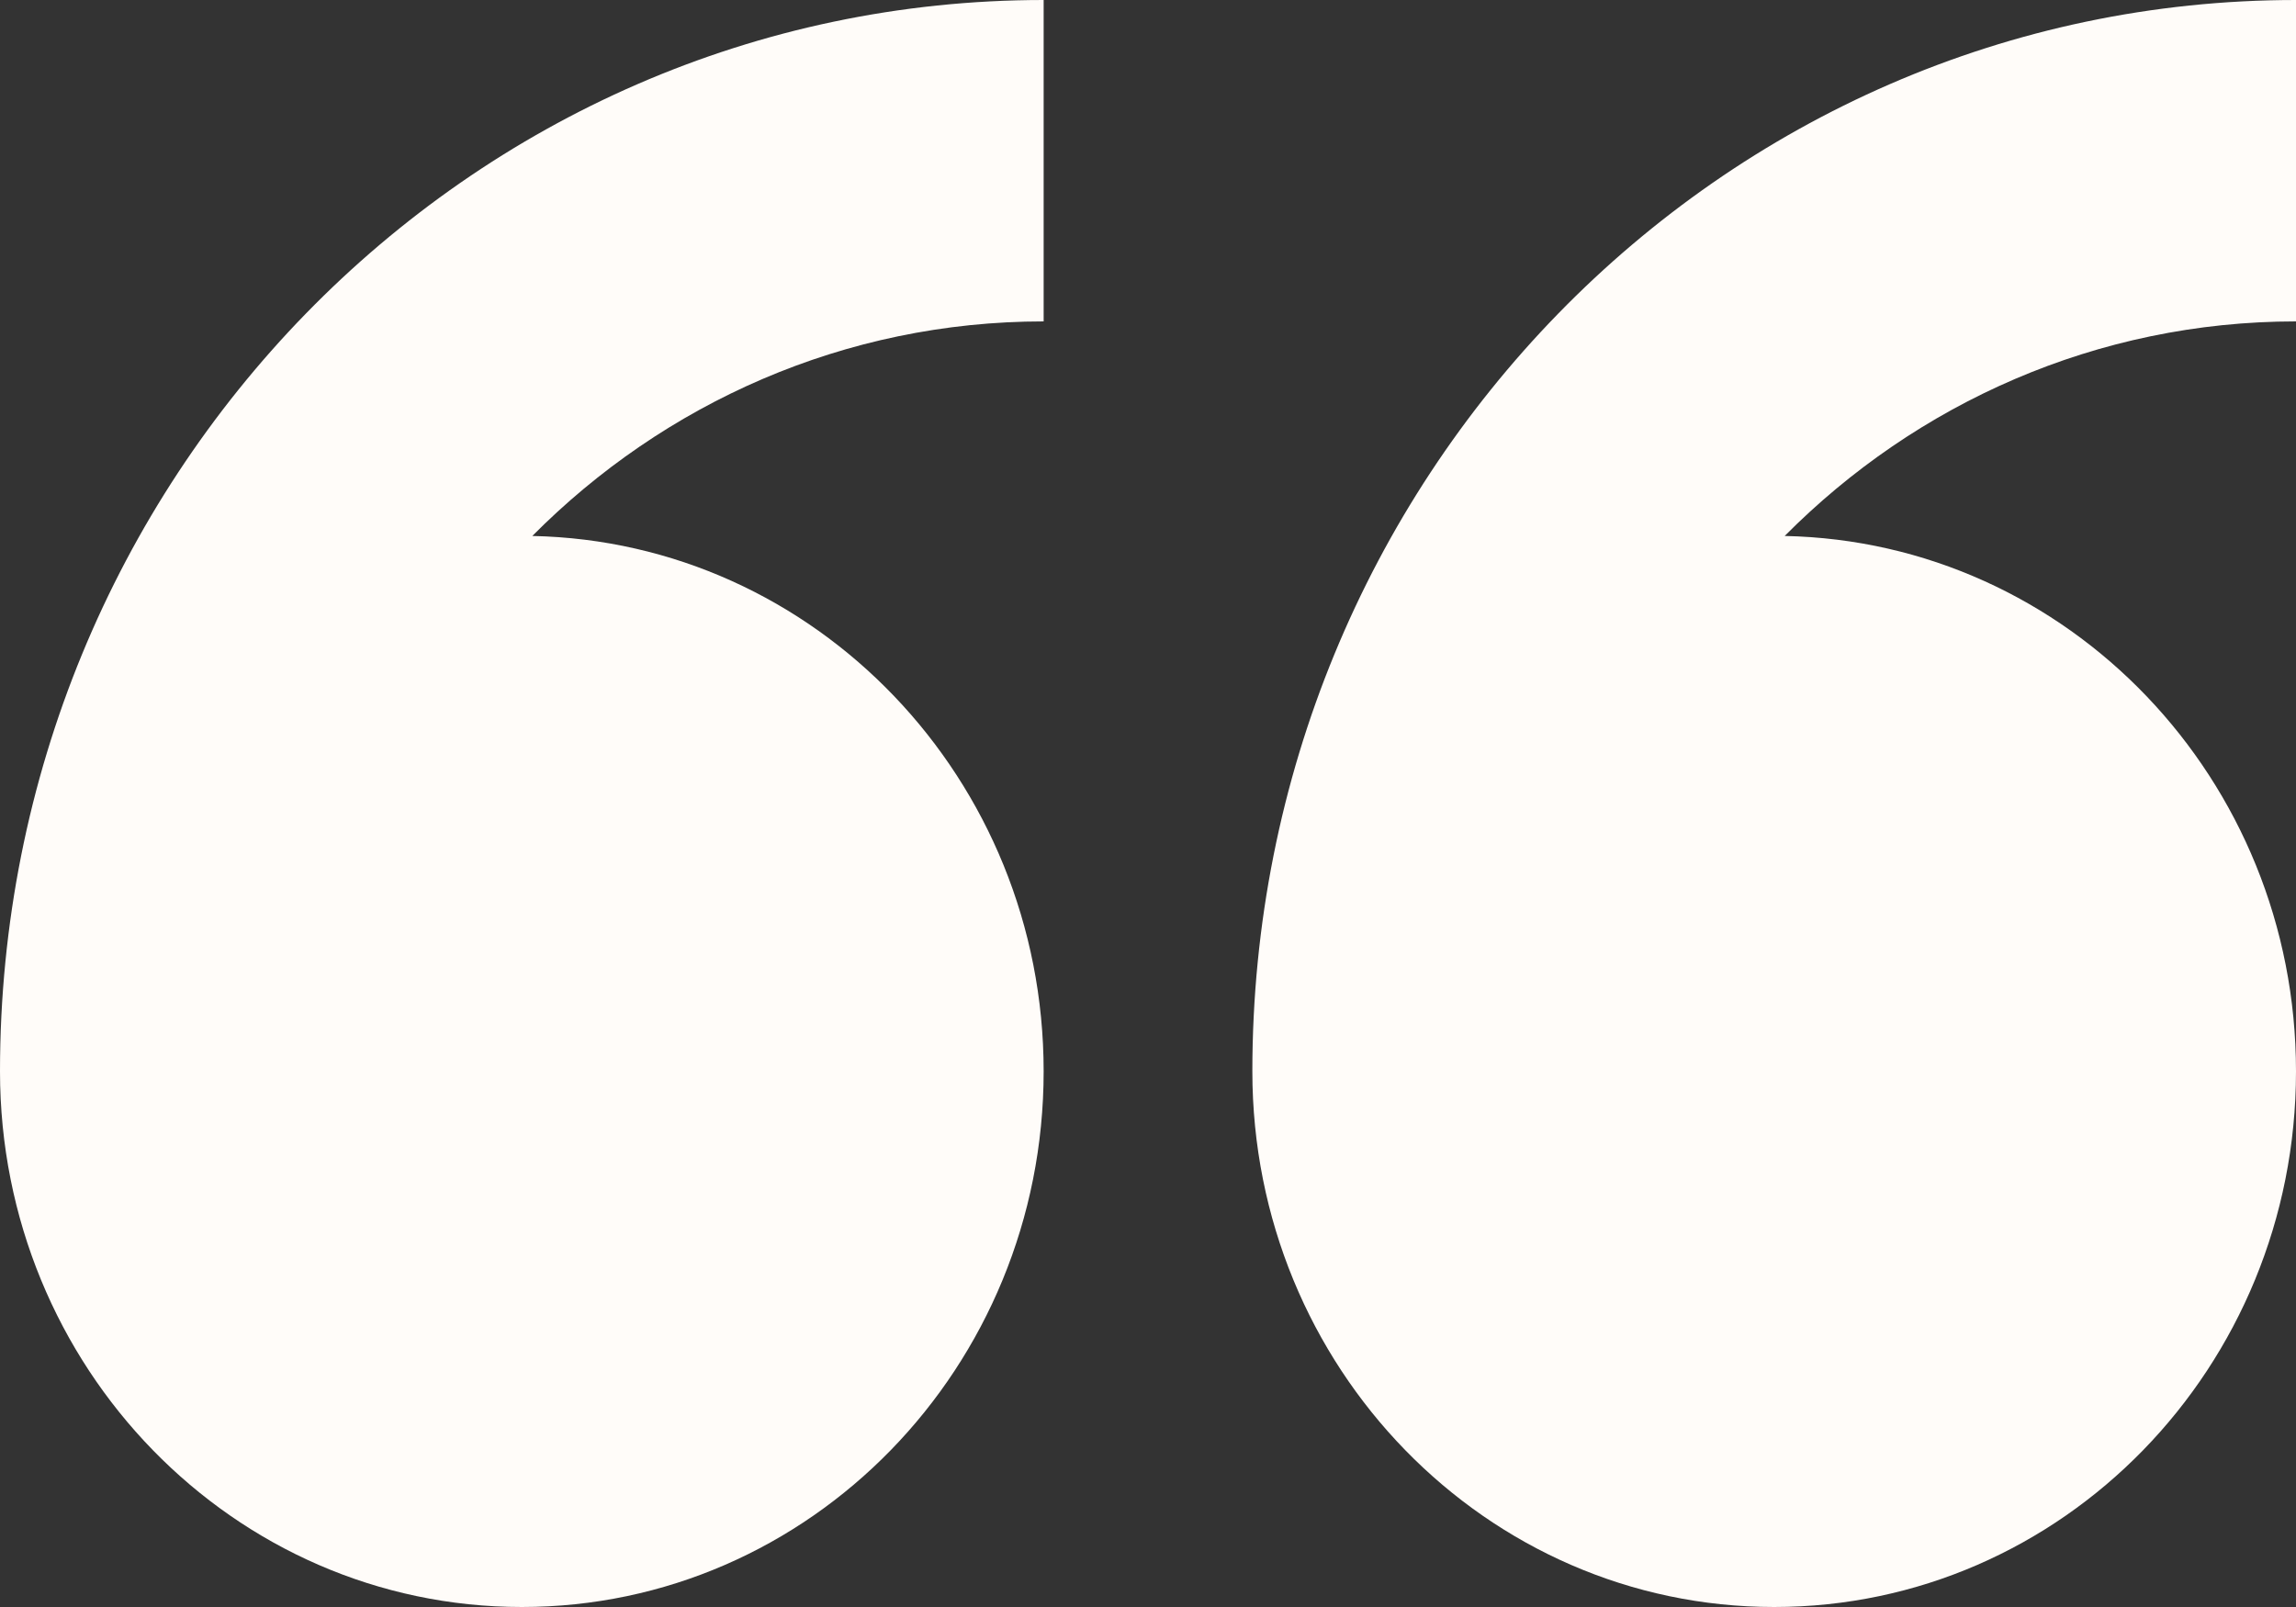 <svg width="80" height="56" viewBox="0 0 80 56" fill="none" xmlns="http://www.w3.org/2000/svg">
<rect x="0" y="0" width="80" height="56" fill="#333333" stroke="none"/>
<path fill-rule="evenodd" clip-rule="evenodd" d="M0 37.333C0 47.643 8.14 56 18.182 56C28.224 56 36.364 47.643 36.364 37.333C36.364 27.151 28.418 18.877 18.547 18.677C23.137 14.055 29.424 11.2 36.364 11.2V0C16.281 0 0 16.715 0 37.333ZM80 0C59.917 0 43.636 16.715 43.636 37.333C43.636 47.643 51.778 56 61.818 56C71.86 56 80 47.643 80 37.333C80 27.151 72.055 18.877 62.184 18.677C66.774 14.055 73.062 11.2 80 11.2V0Z" fill="#FFFCF9"/>
</svg>
